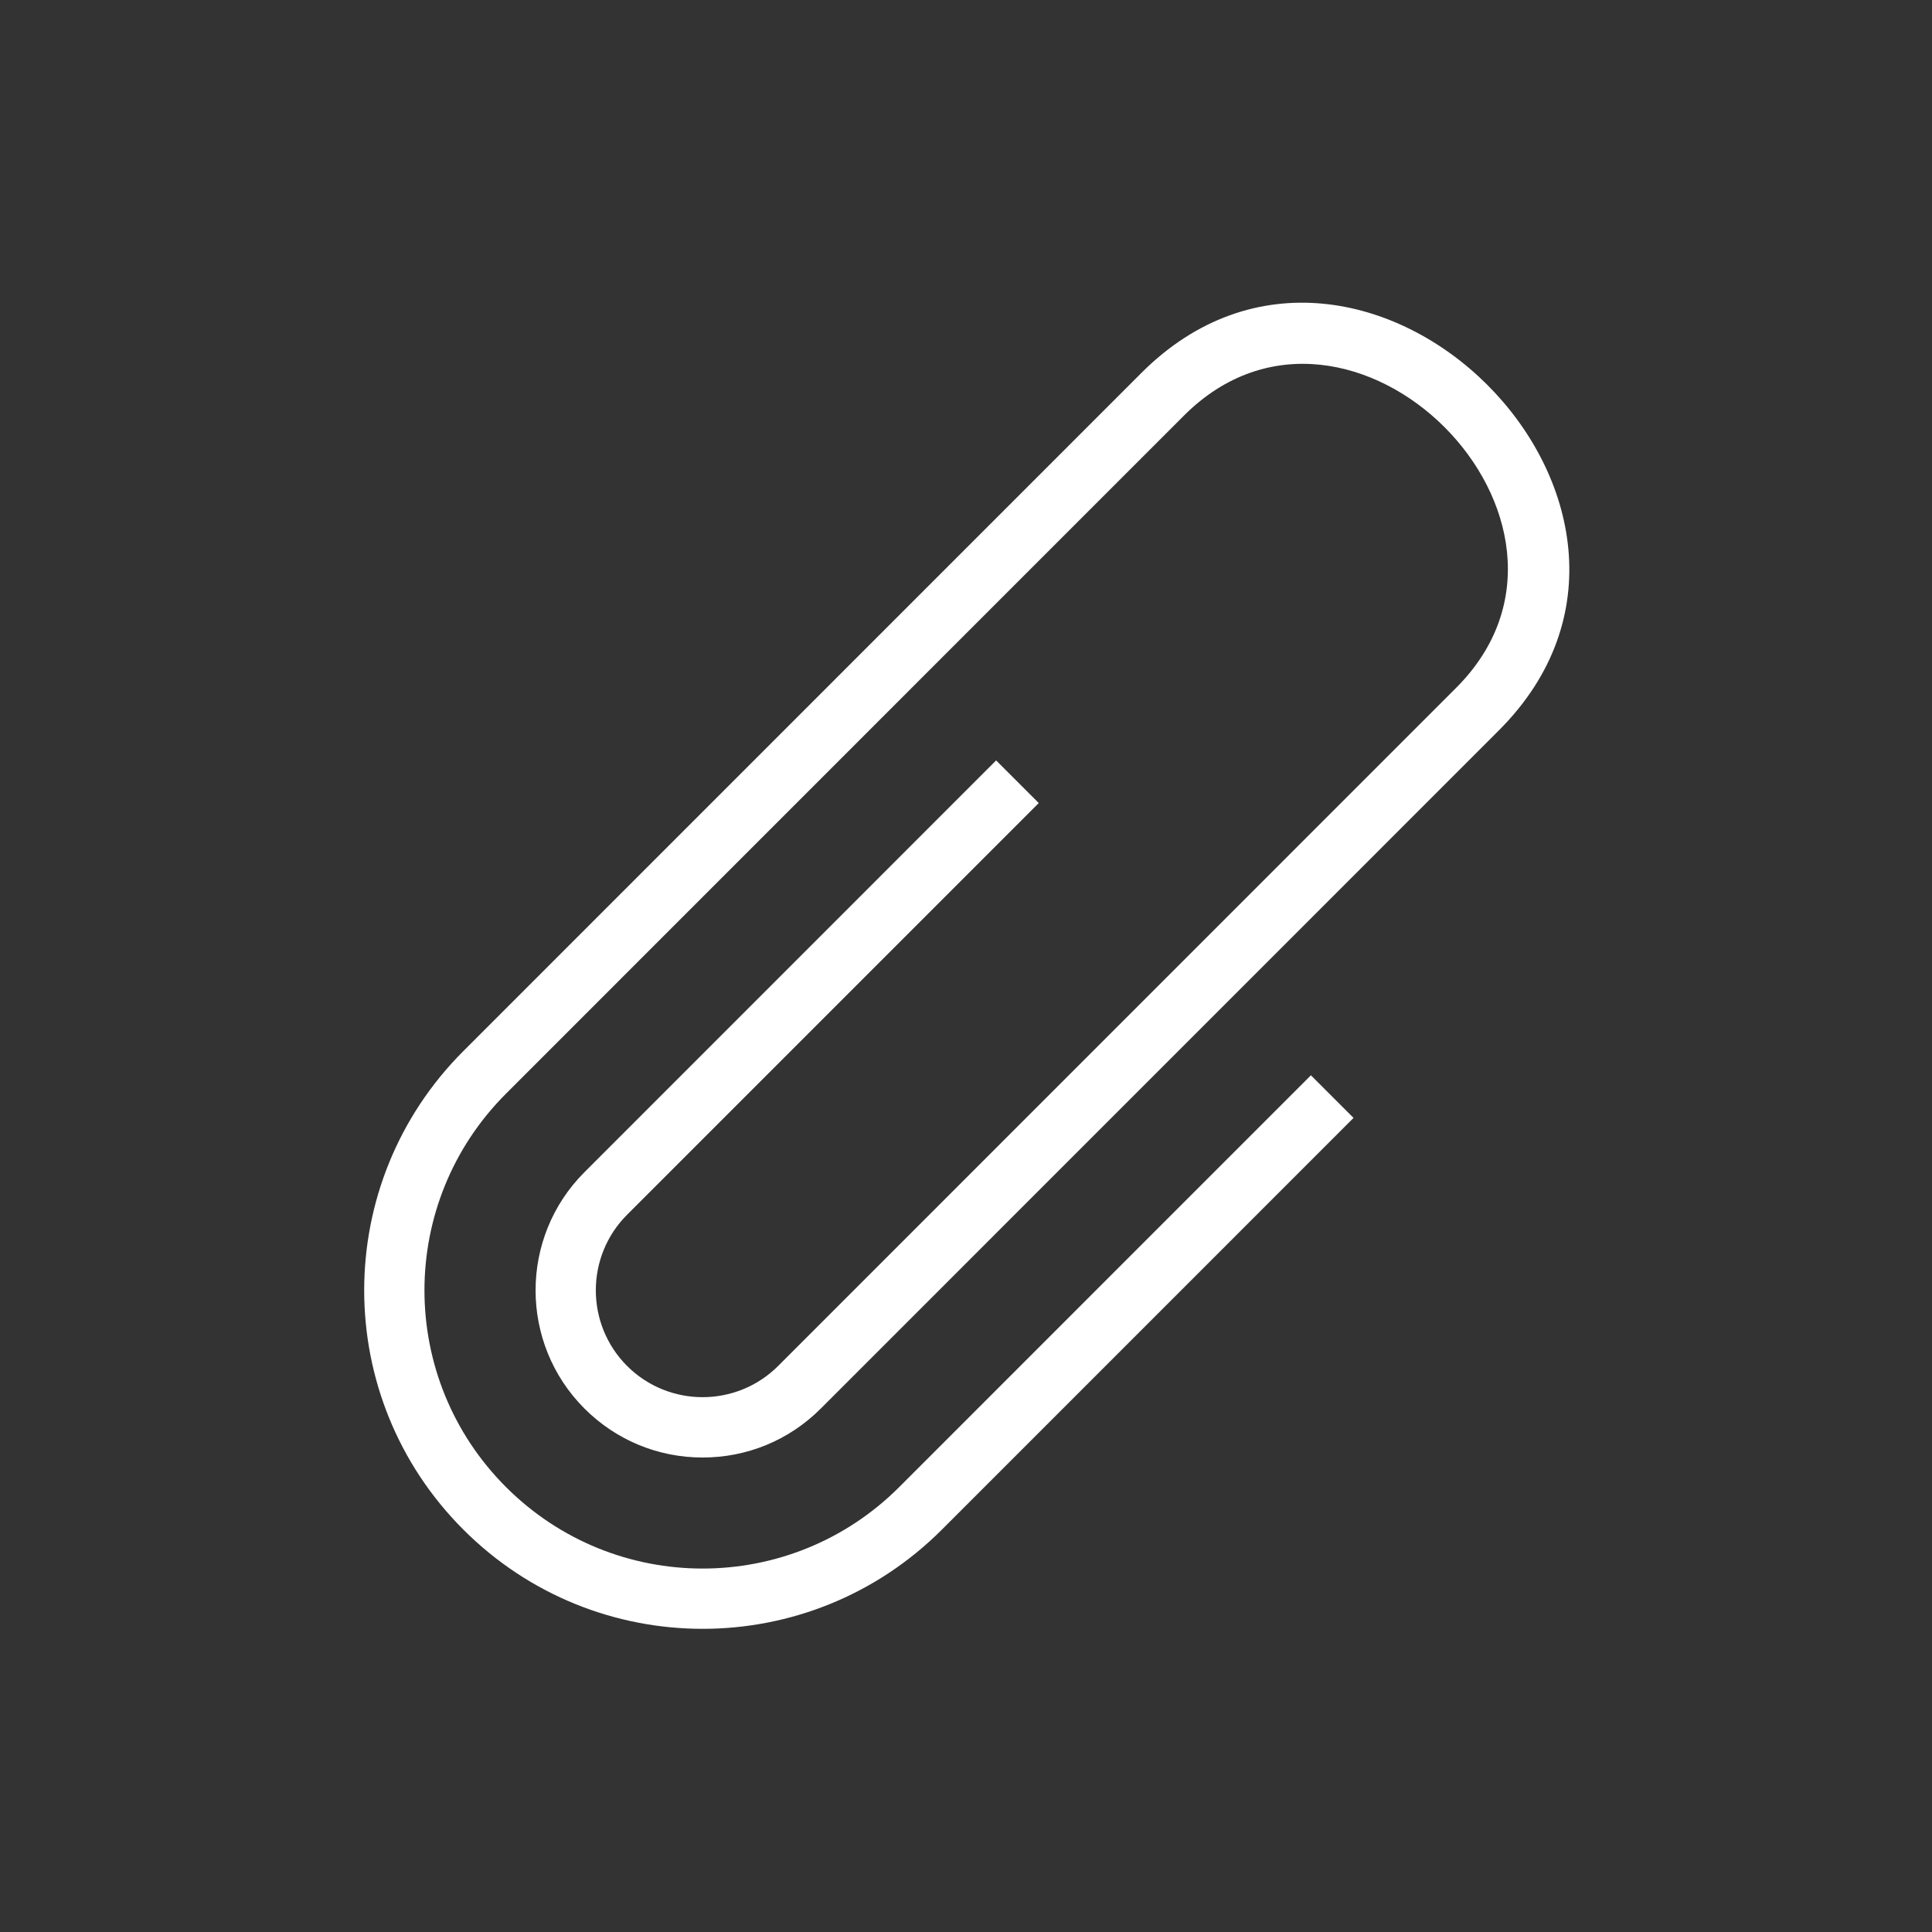 <?xml version="1.0" encoding="utf-8"?>

<svg version="1.2" baseProfile="tiny" xmlns="http://www.w3.org/2000/svg" xmlns:xlink="http://www.w3.org/1999/xlink" x="0px"
	 y="0px" width="64px" height="64px" viewBox="0 0 64 64" xml:space="preserve">

<rect x="0" y="0" width="64" height="64" fill="#333333" stroke="none"/>

<g id="Production">
	<path fill="#ffffff" d="M34.41,26.602l-1.412-1.412L19.361,38.83c-2.159,2.158-2.159,5.671,0,7.83
		c1.046,1.046,2.436,1.622,3.915,1.622c1.478,0,2.869-0.576,3.914-1.622l22.462-22.465
		c7.39-7.39-4.482-19.203-11.841-11.842l-22.461,22.465c-4.381,4.38-4.381,11.472,0,15.853
		c4.38,4.381,11.47,4.382,15.851,0L44.838,37.032l-1.412-1.412L29.789,49.26c-3.601,3.6-9.427,3.601-13.028,0
		c-3.6-3.602-3.601-9.428,0-13.03l22.461-22.465c5.499-5.498,14.511,3.522,9.017,9.018L25.778,45.248
		c-1.381,1.38-3.625,1.38-5.006,0c-1.379-1.381-1.38-3.626,0-5.007L34.41,26.602z"/>
</g>
</svg>
